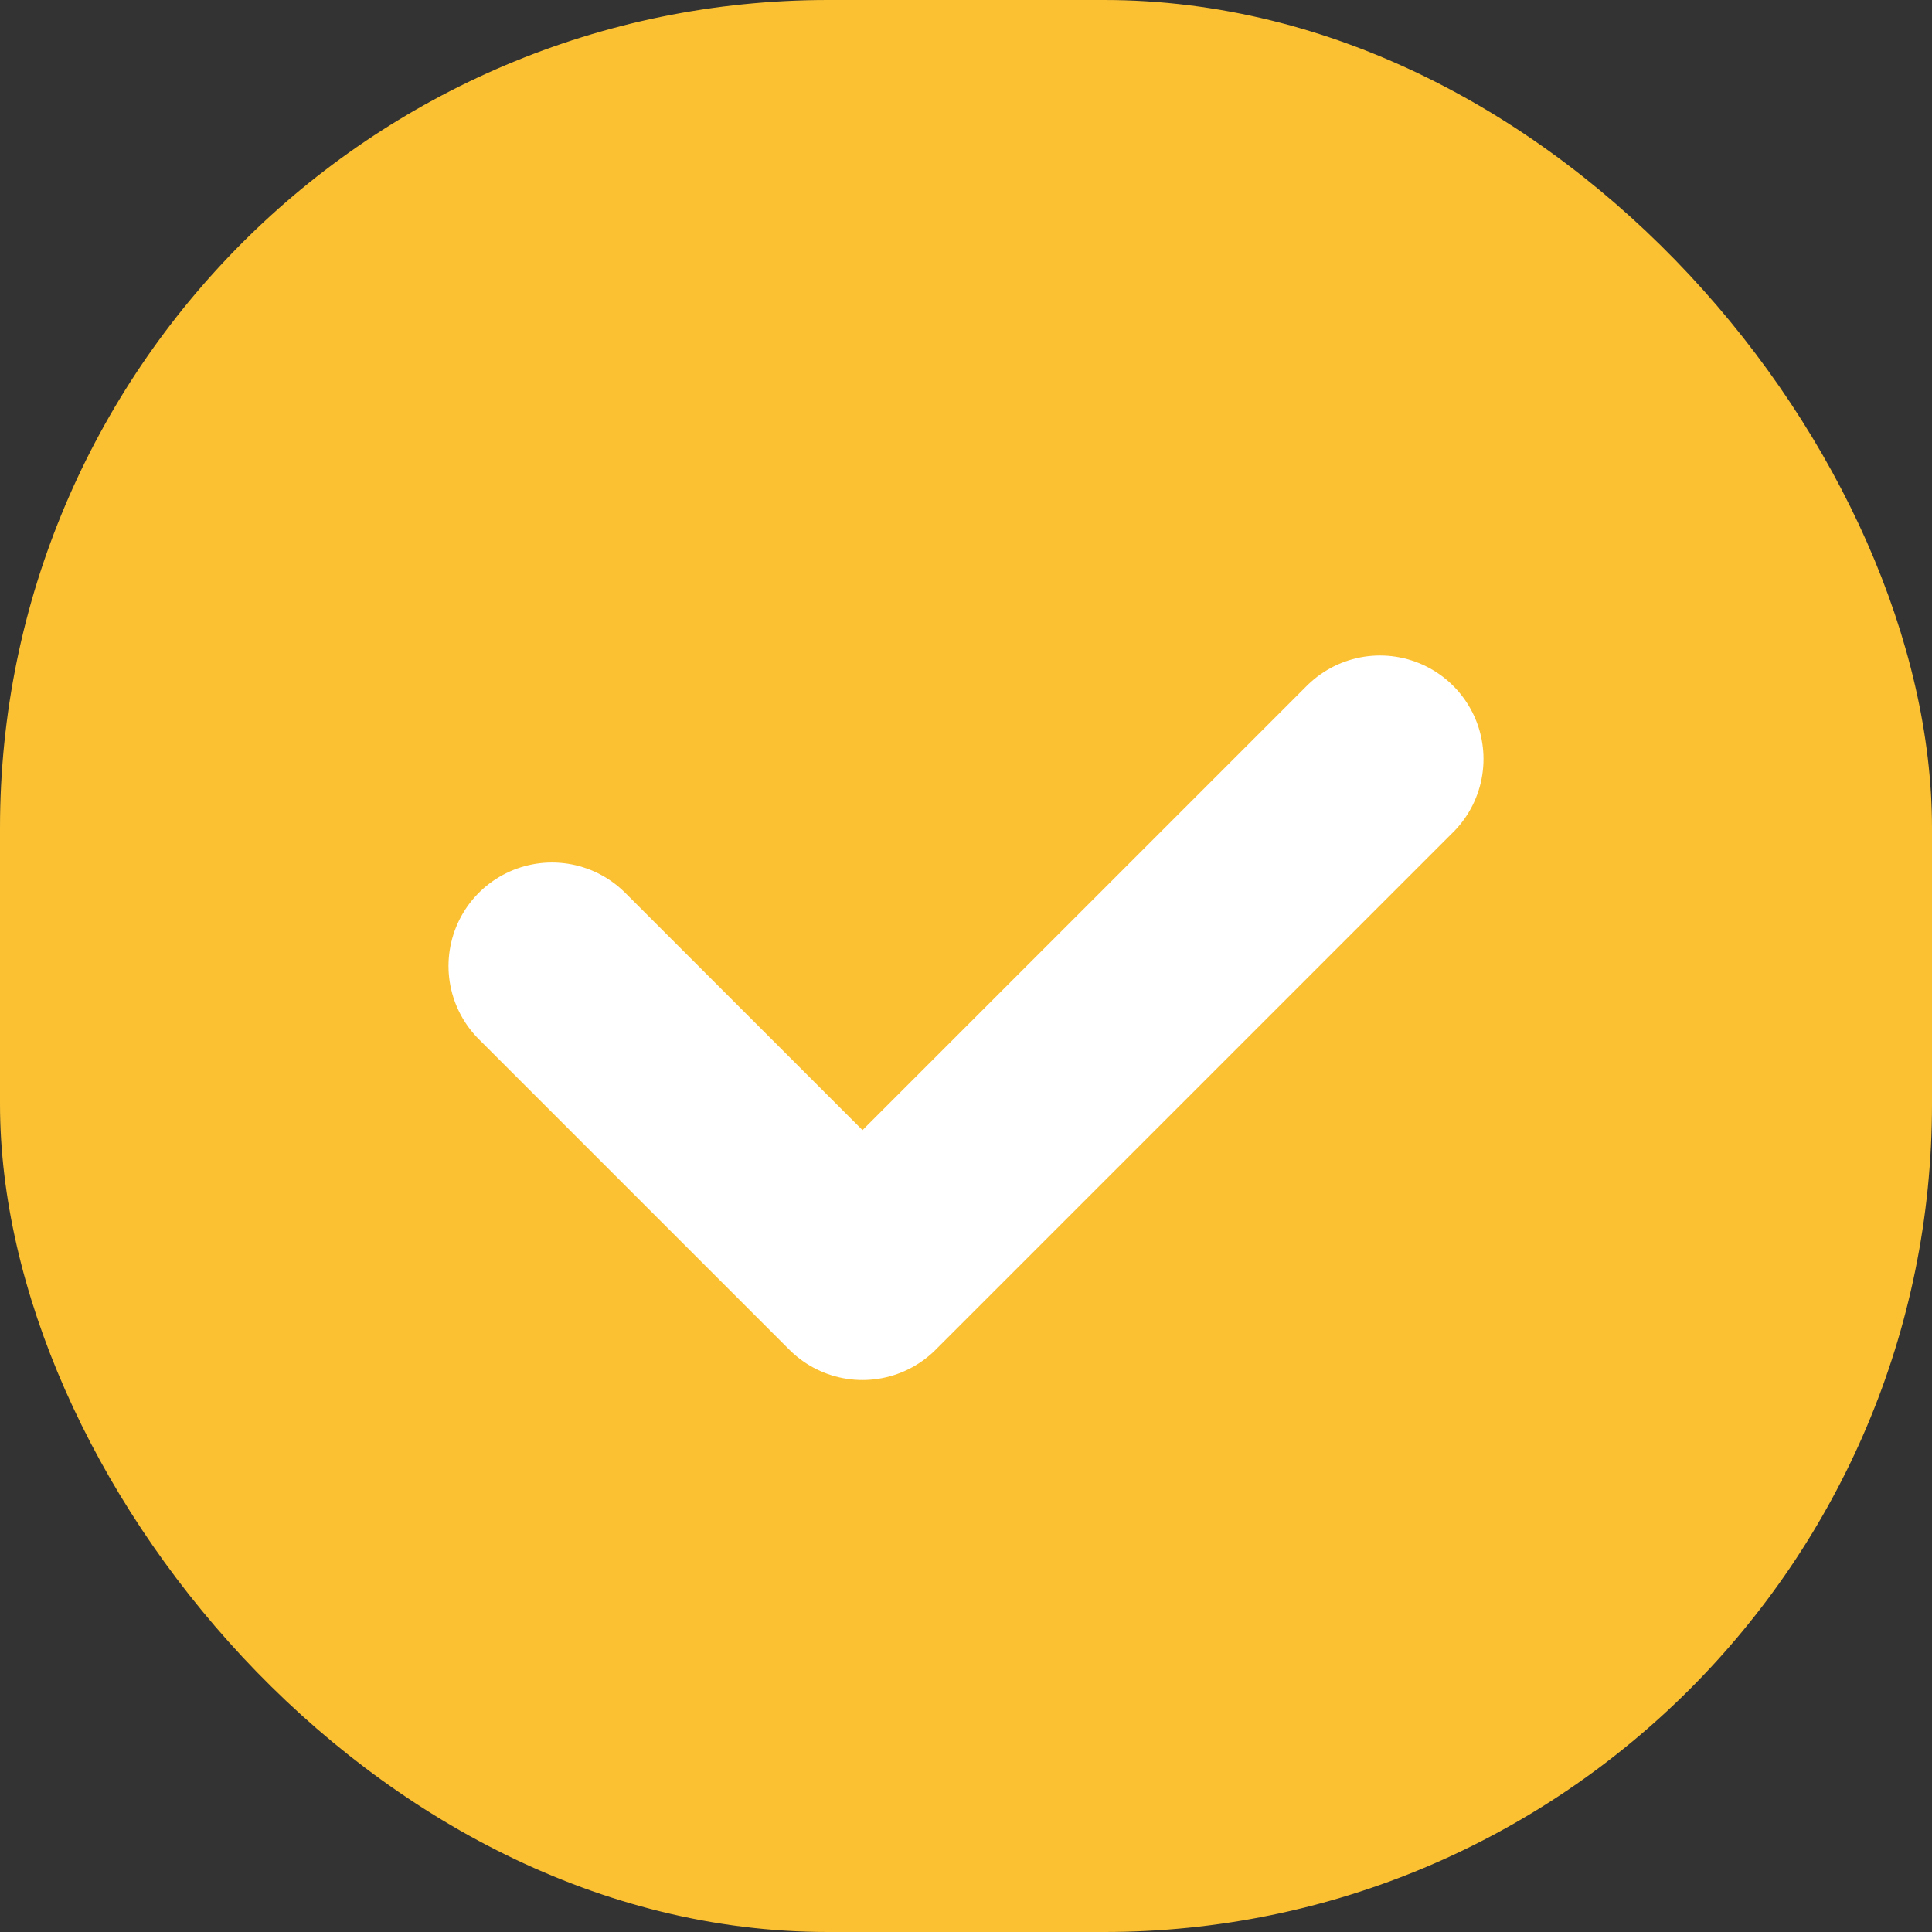<svg width="28" height="28" viewBox="0 0 28 28" fill="none" xmlns="http://www.w3.org/2000/svg">
<rect x="0" y="0" width="28" height="28" fill="#333333" stroke="none"/>
<rect width="28" height="28" rx="12" fill="#FBC133"/>
<path d="M8 14L12.5 18.5L20 11" stroke="white" stroke-width="3" stroke-linecap="round" stroke-linejoin="round"/>
</svg>

